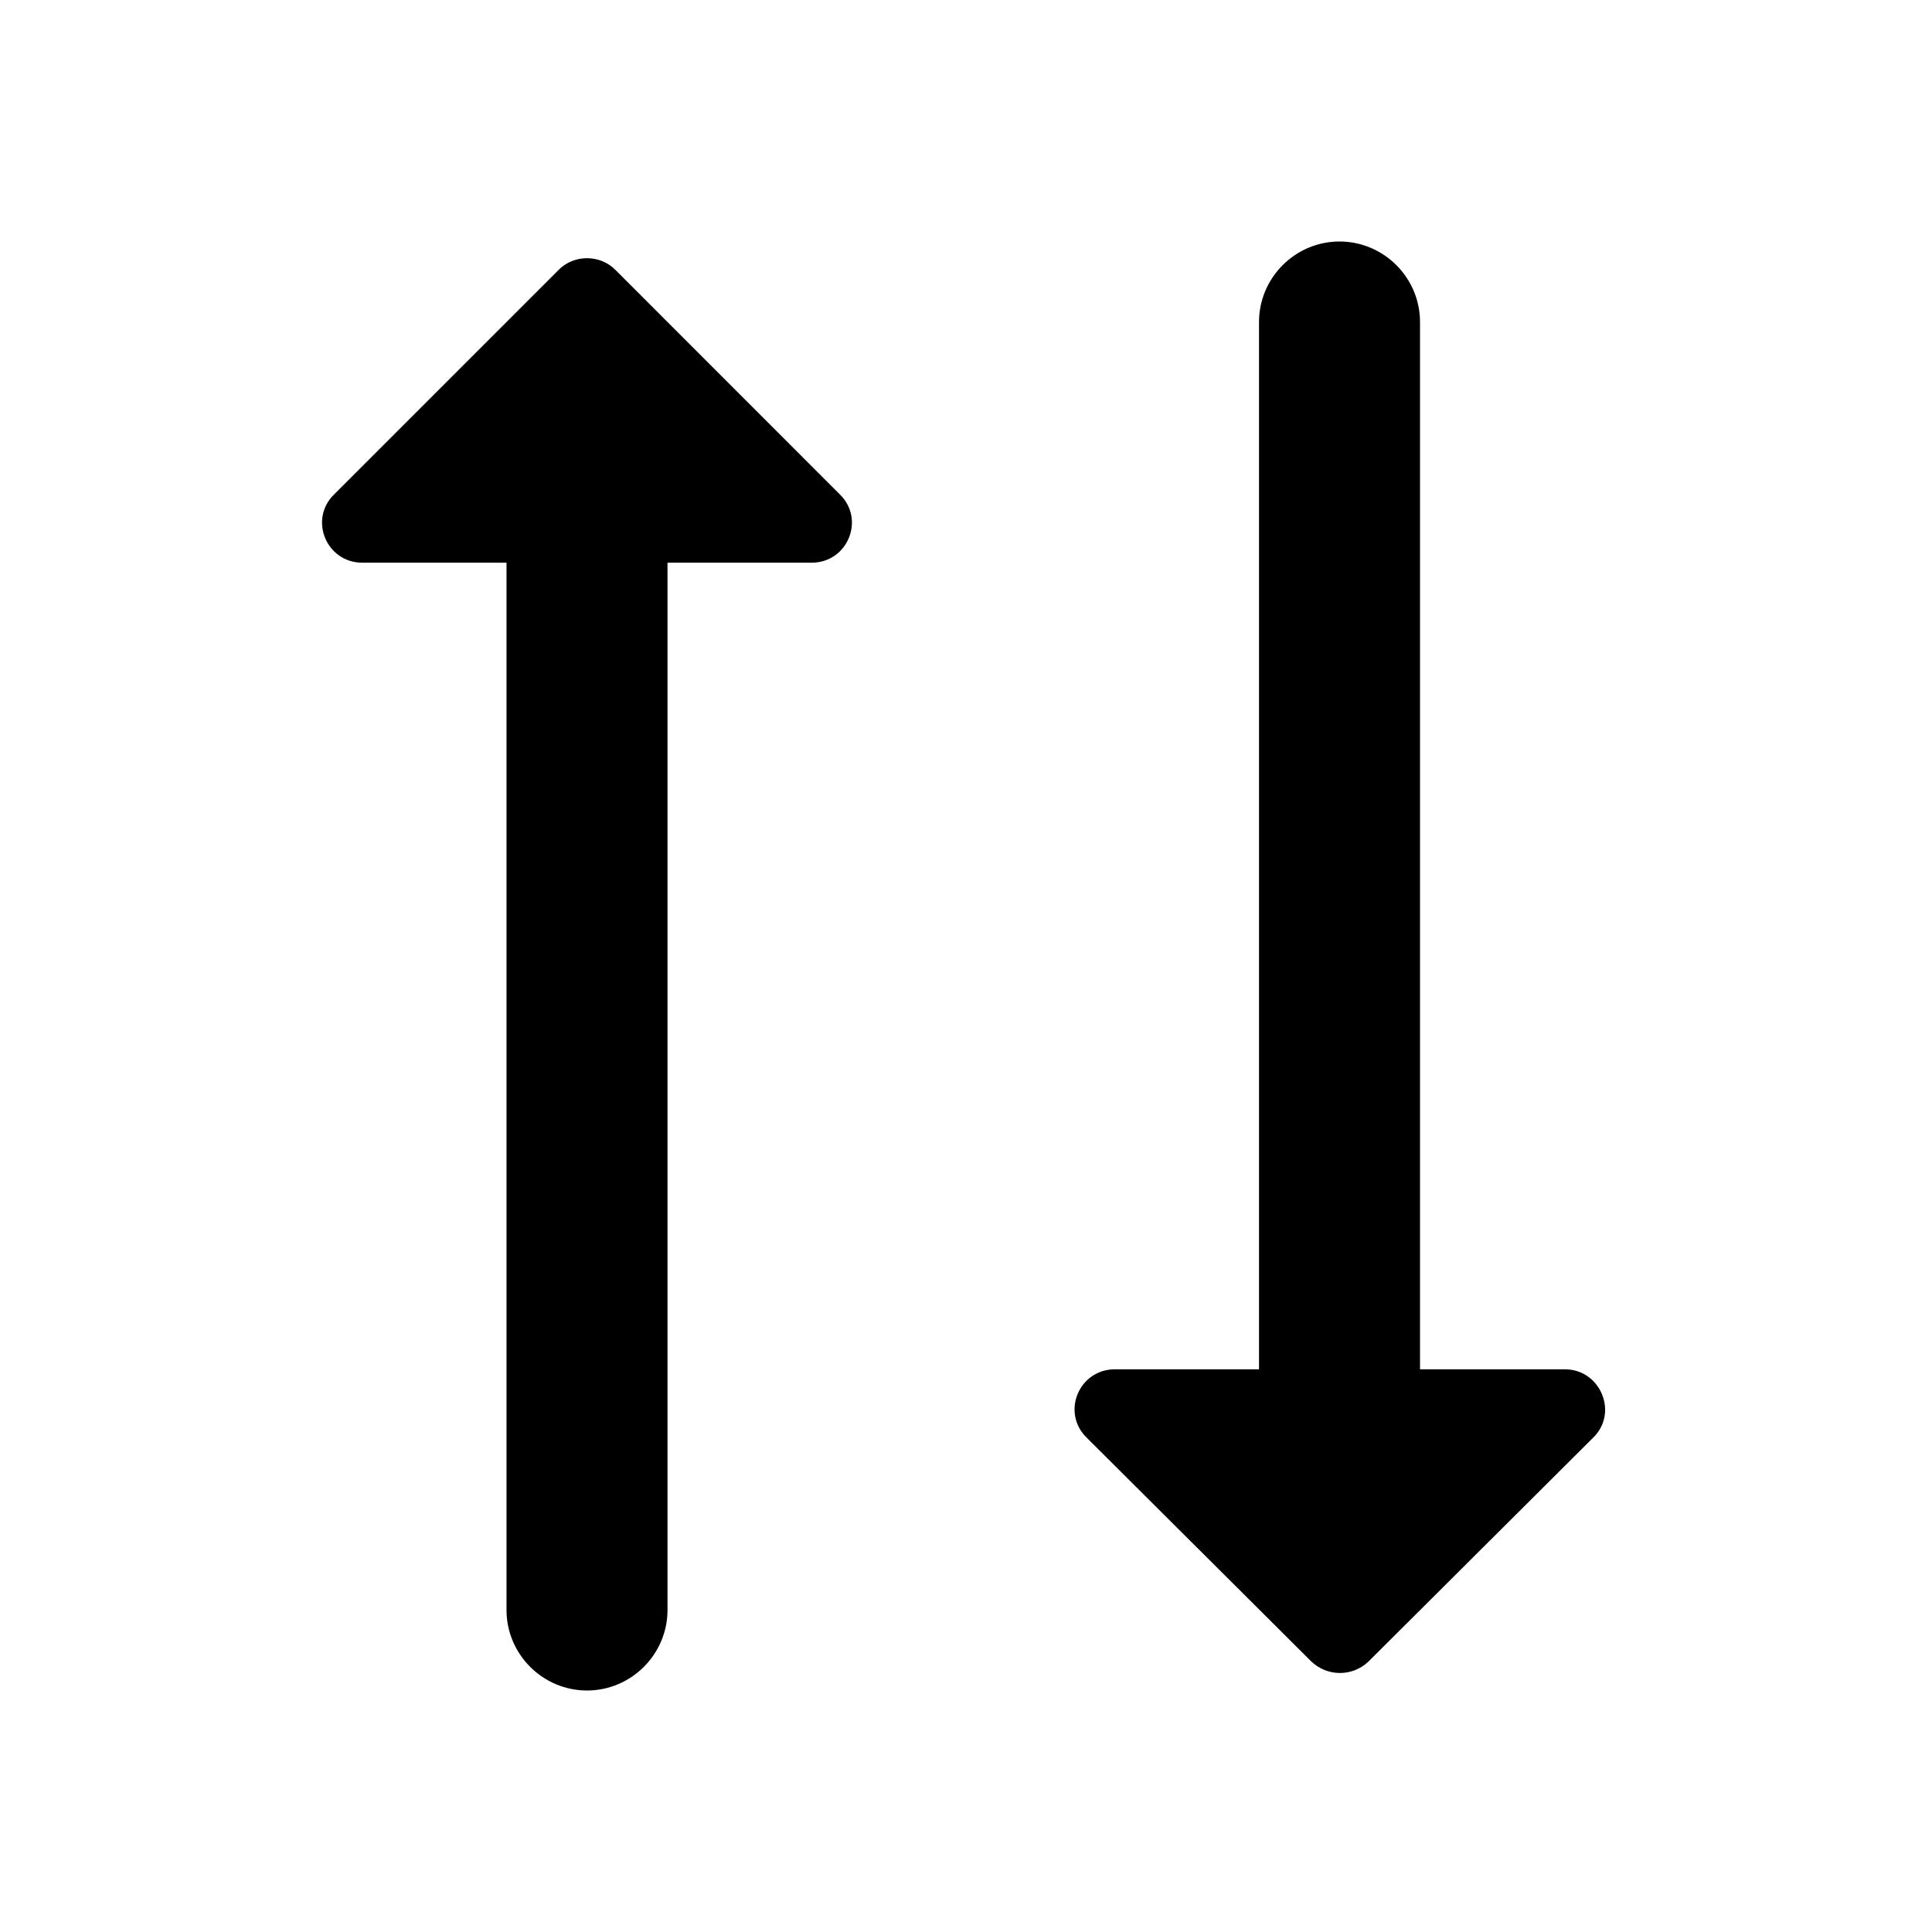 <svg width="24" height="24" viewBox="0 0 24 24" fill="none" xmlns="http://www.w3.org/2000/svg">
<path d="M6.942 3.35L4.152 6.14C3.832 6.45 4.052 6.99 4.502 6.99H6.292V20C6.292 20.55 6.742 21 7.292 21C7.842 21 8.292 20.55 8.292 20V6.99H10.082C10.531 6.99 10.752 6.45 10.431 6.14L7.642 3.35C7.452 3.16 7.132 3.16 6.942 3.35ZM17.64 17.01V4C17.64 3.45 17.19 3 16.64 3C16.09 3 15.64 3.45 15.64 4V17.01H13.85C13.4 17.01 13.18 17.55 13.5 17.86L16.29 20.64C16.49 20.83 16.8 20.83 17 20.64L19.79 17.86C20.11 17.55 19.88 17.01 19.44 17.01H17.64Z" fill="currentColor" />
</svg>
